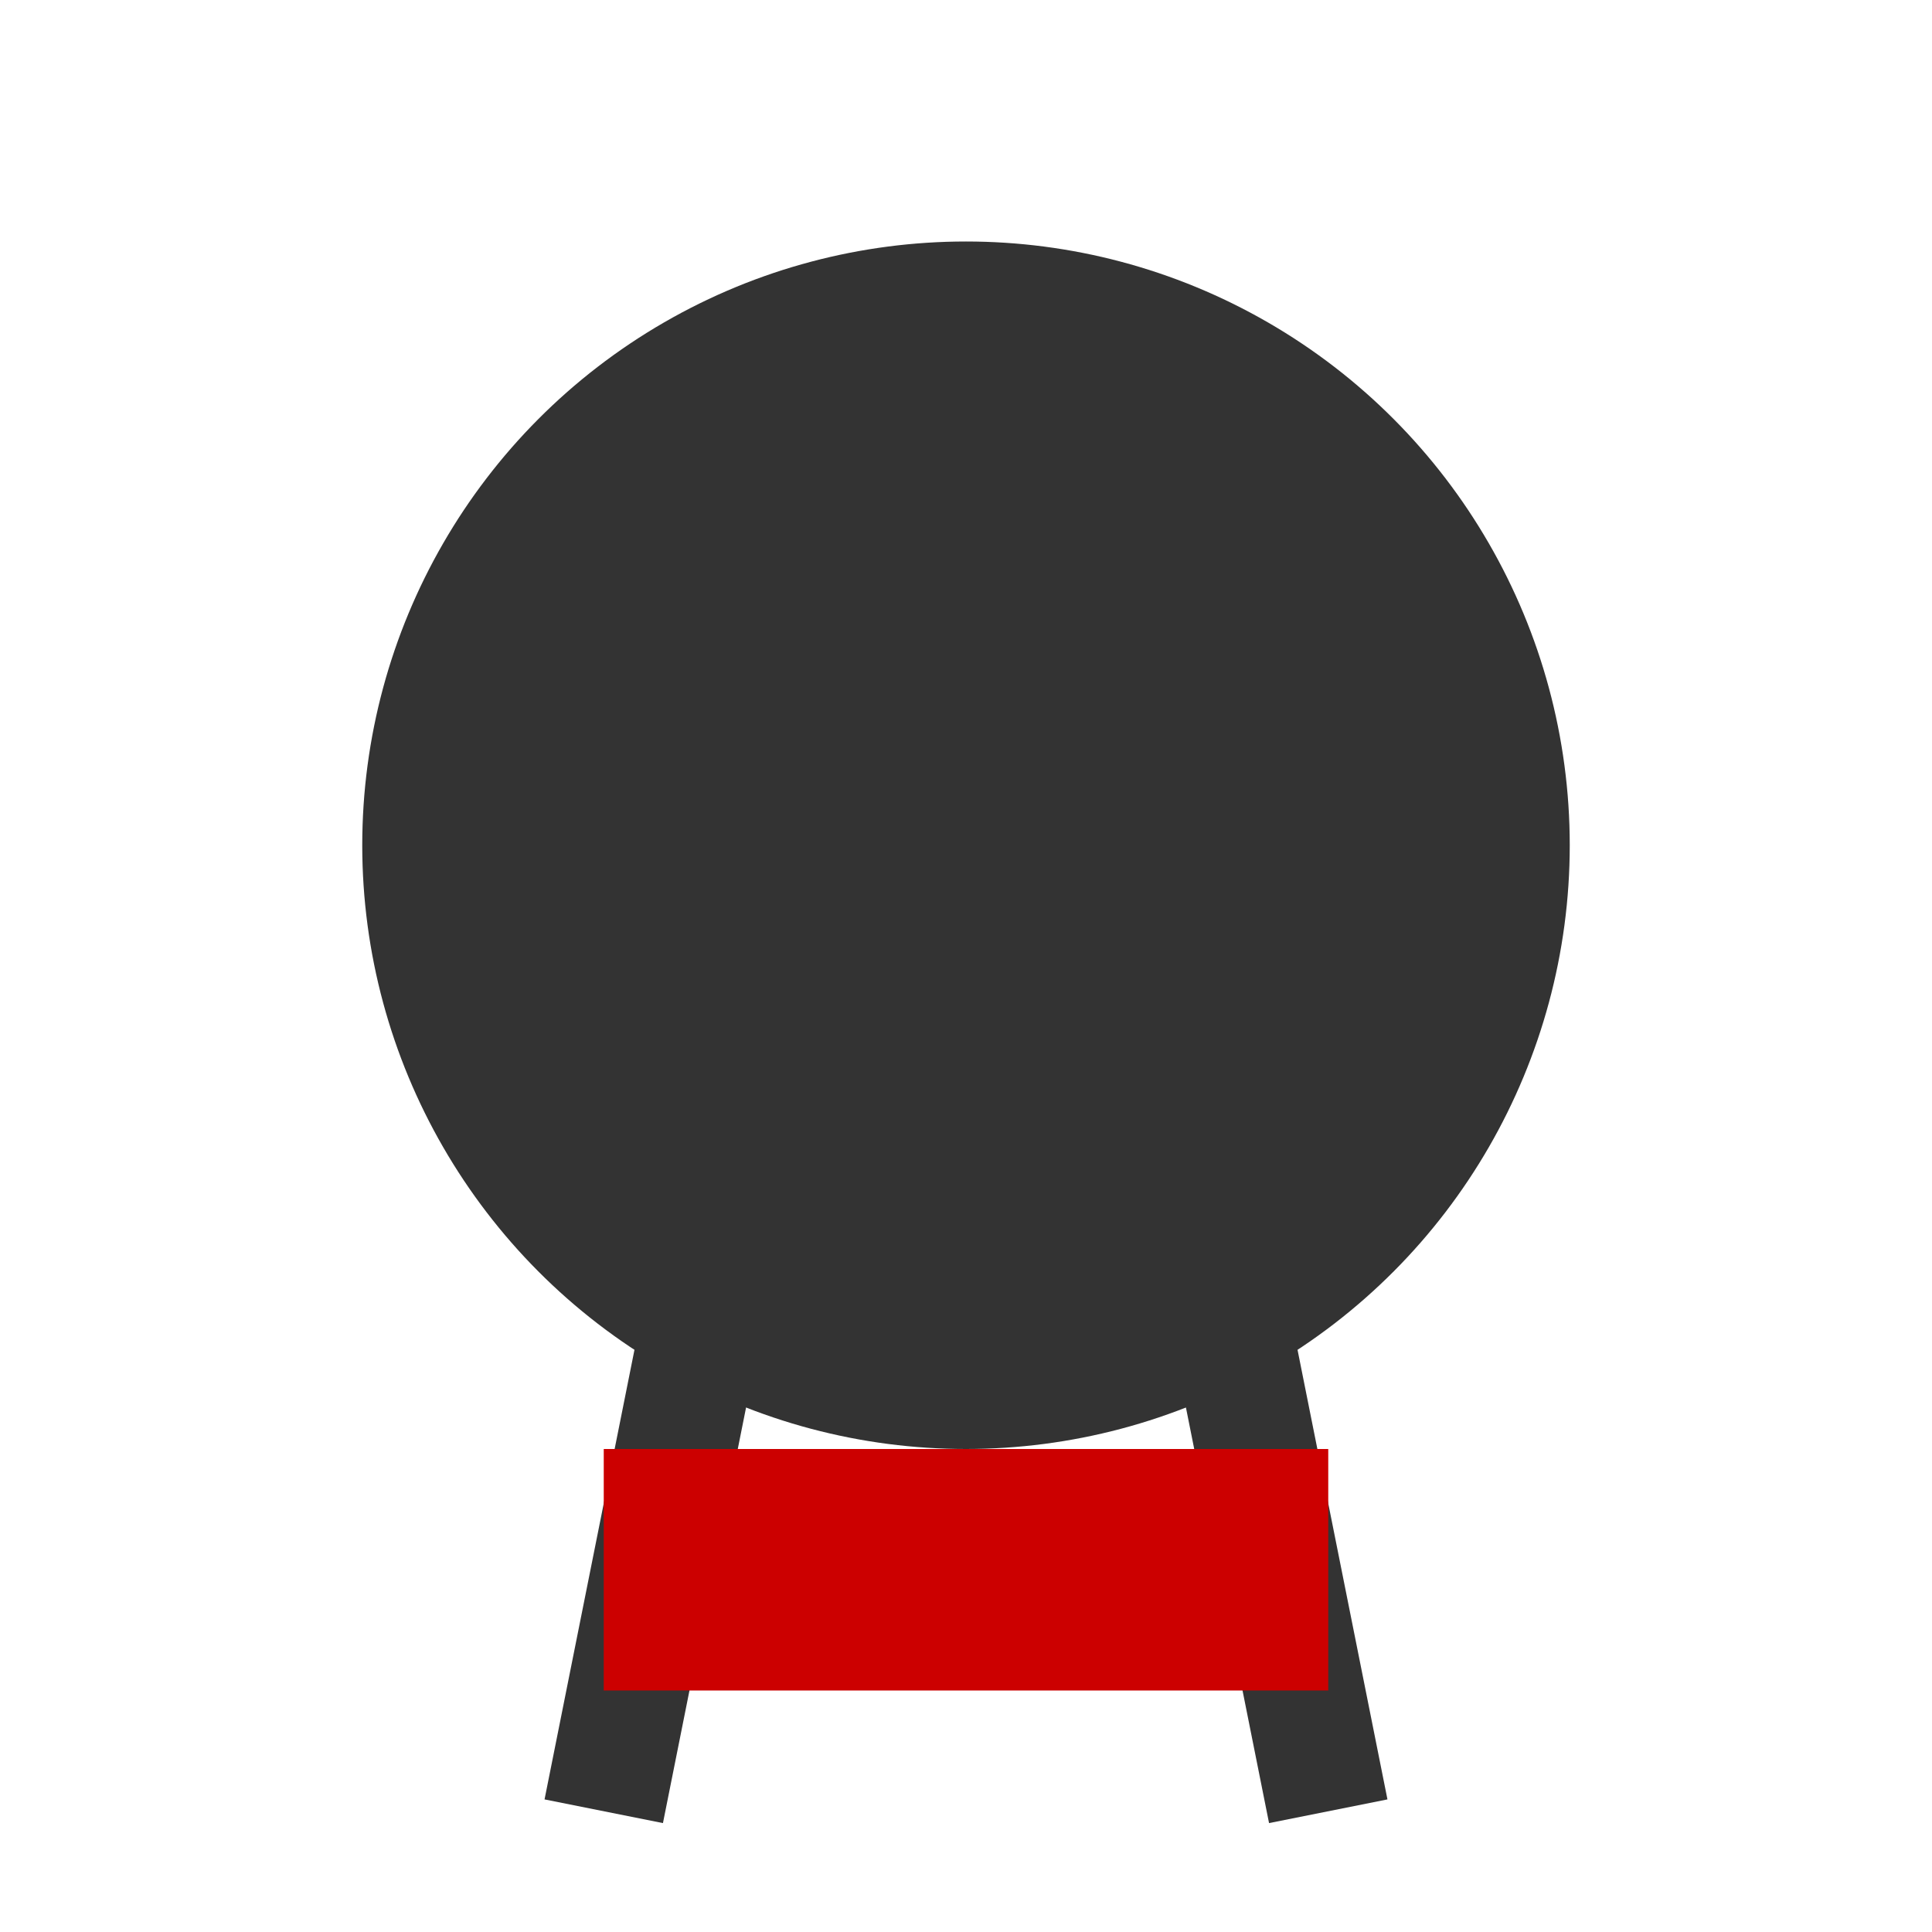 <svg xmlns="http://www.w3.org/2000/svg" width="32" height="32" viewBox="0 0 32 32">
  <circle cx="16" cy="14" r="10" fill="#333"/>
  <line x1="12" y1="20" x2="10" y2="30" stroke="#333" stroke-width="2"/>
  <line x1="20" y1="20" x2="22" y2="30" stroke="#333" stroke-width="2"/>
  <rect x="10" y="24" width="12" height="4" fill="#c00"/>
</svg>

